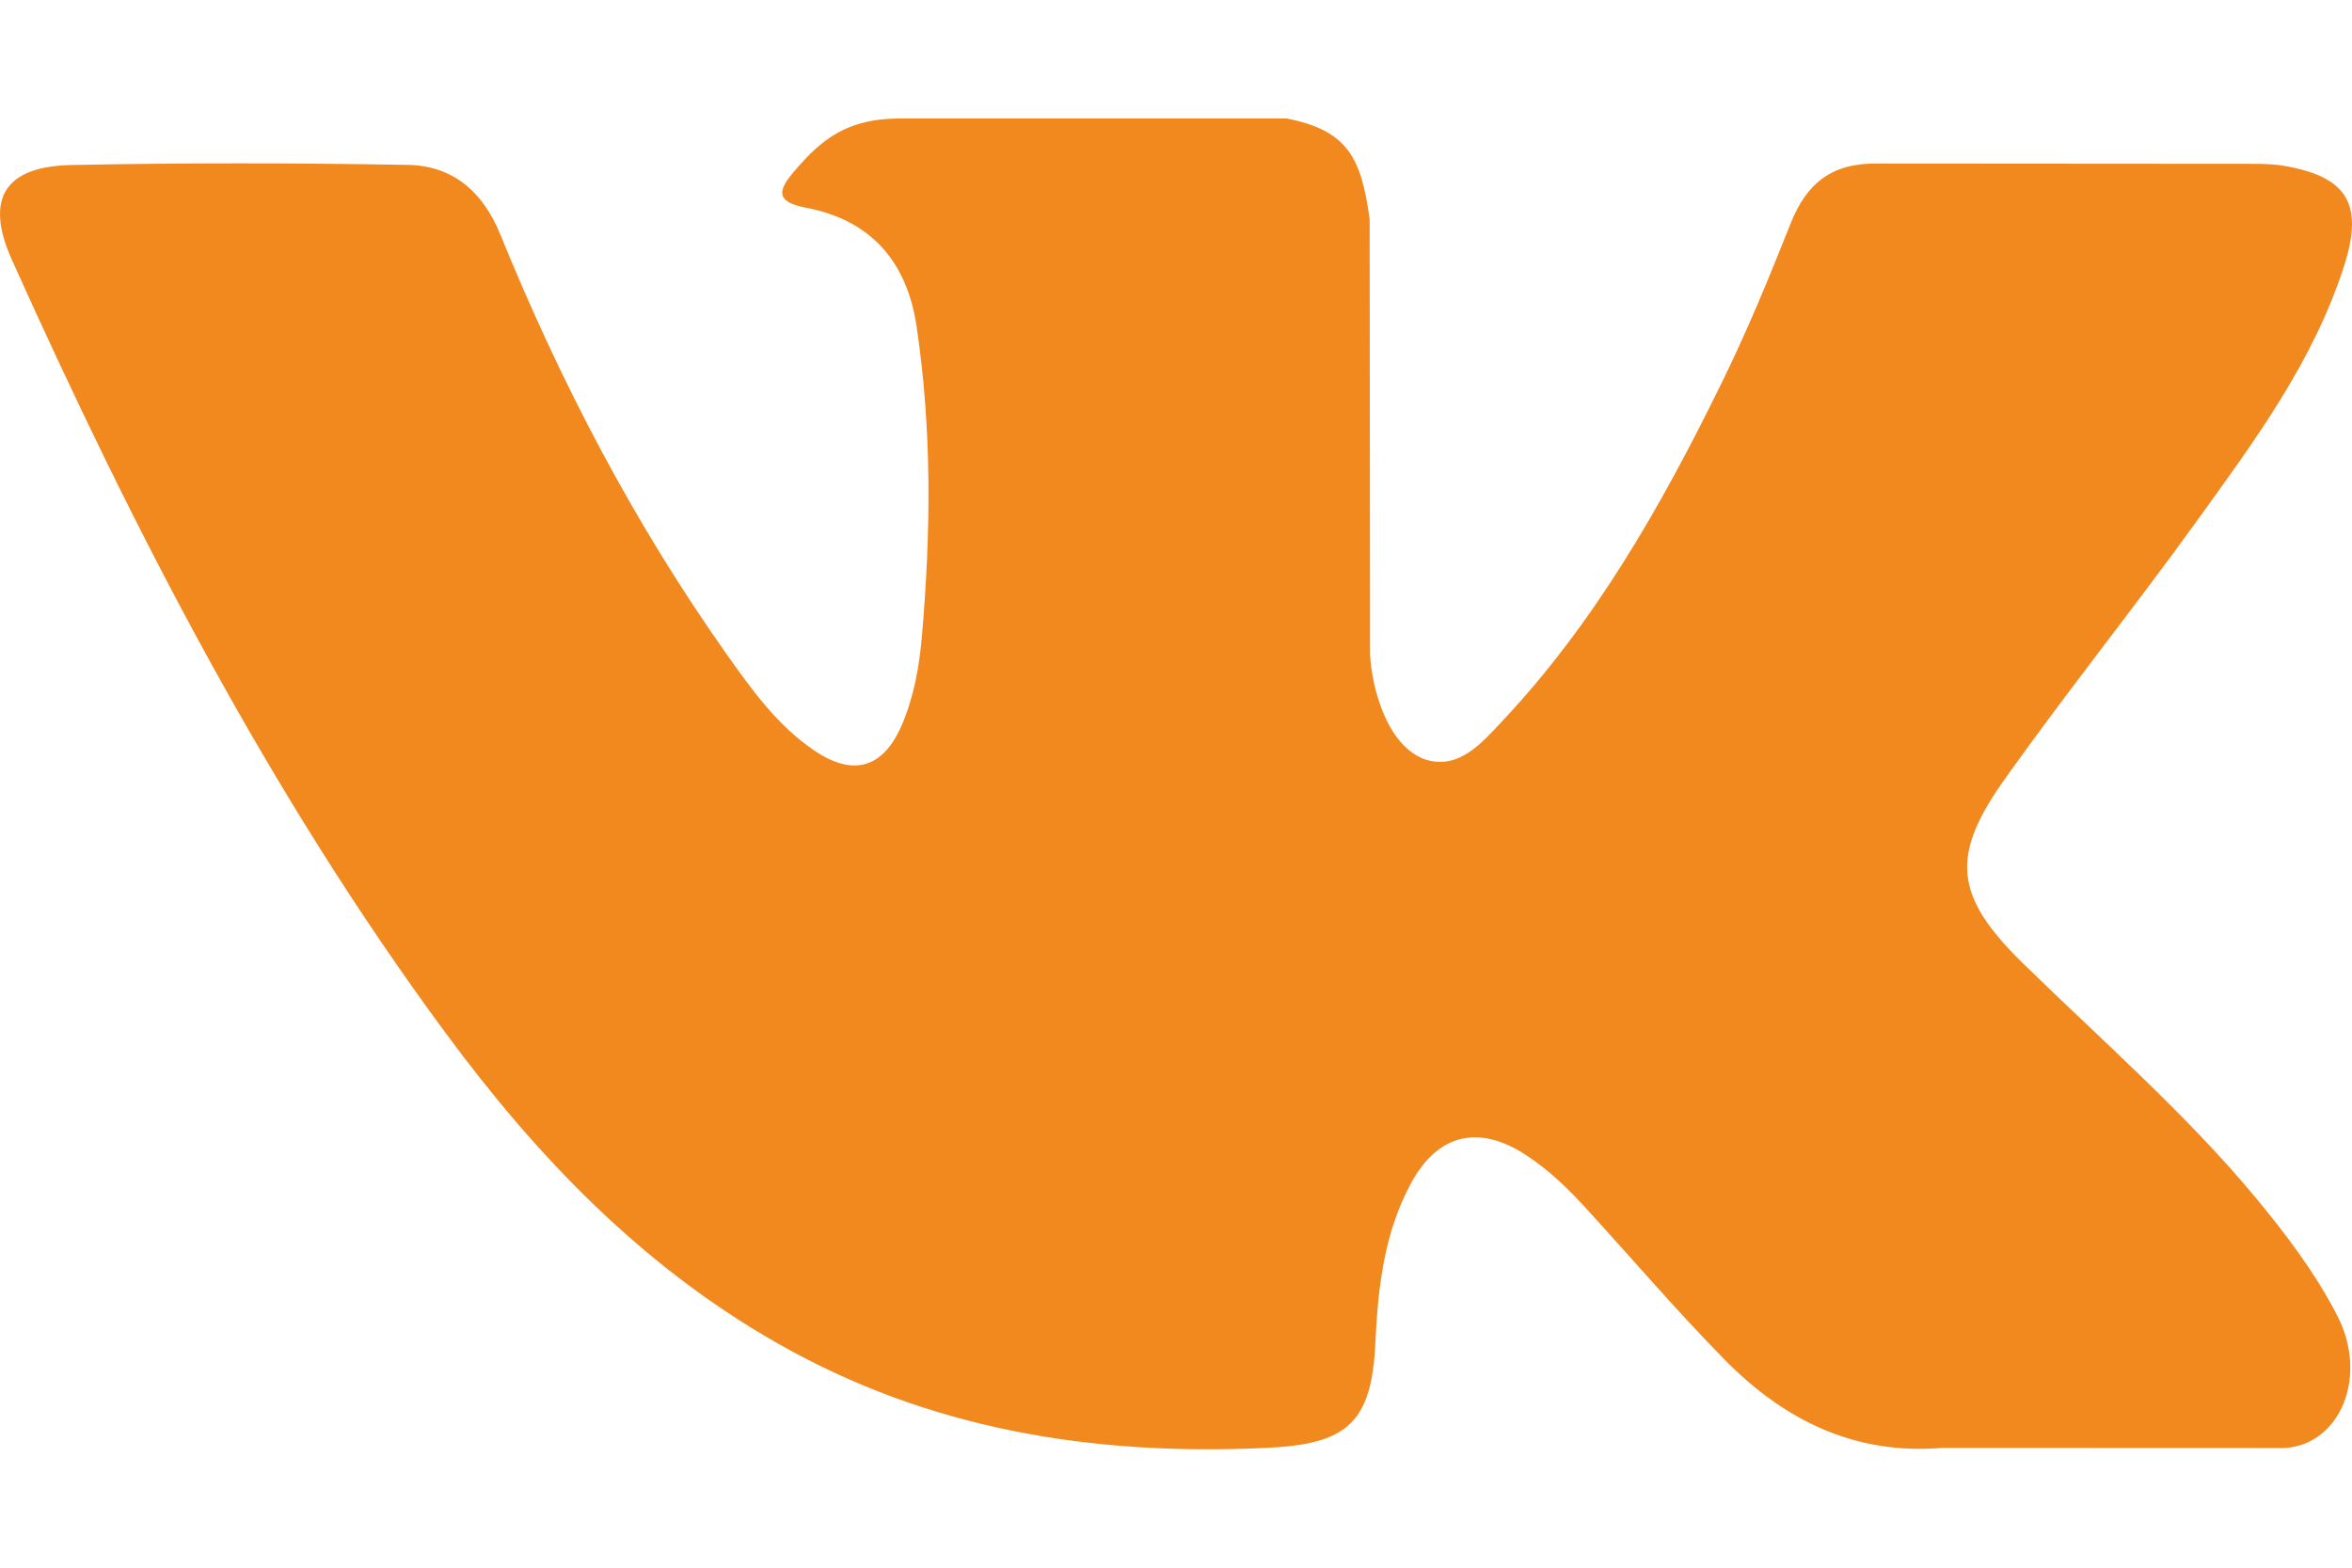<svg width="18" height="12" viewBox="0 0 18 12" fill="none" xmlns="http://www.w3.org/2000/svg">
<path fill-rule="evenodd" clip-rule="evenodd" d="M15.492 7.384C16.089 7.967 16.719 8.516 17.254 9.157C17.491 9.443 17.715 9.737 17.886 10.068C18.129 10.538 17.909 11.056 17.487 11.084L14.865 11.083C14.189 11.139 13.649 10.867 13.195 10.404C12.832 10.034 12.496 9.641 12.147 9.259C12.004 9.102 11.854 8.955 11.675 8.839C11.317 8.607 11.007 8.678 10.802 9.051C10.594 9.431 10.546 9.851 10.526 10.275C10.498 10.892 10.311 11.055 9.691 11.083C8.365 11.145 7.107 10.945 5.939 10.276C4.908 9.687 4.109 8.854 3.414 7.912C2.06 6.078 1.023 4.062 0.091 1.989C-0.119 1.522 0.035 1.272 0.55 1.263C1.405 1.246 2.261 1.247 3.117 1.262C3.465 1.267 3.695 1.466 3.829 1.795C4.292 2.933 4.858 4.015 5.569 5.019C5.758 5.286 5.951 5.553 6.226 5.741C6.53 5.95 6.762 5.881 6.905 5.542C6.996 5.327 7.036 5.096 7.056 4.866C7.124 4.074 7.133 3.284 7.014 2.495C6.941 2.003 6.664 1.685 6.173 1.591C5.922 1.544 5.959 1.451 6.081 1.308C6.291 1.061 6.49 0.907 6.885 0.907H9.848C10.315 0.999 10.418 1.209 10.482 1.678L10.485 4.97C10.48 5.152 10.576 5.691 10.903 5.812C11.165 5.897 11.338 5.688 11.495 5.522C12.204 4.768 12.711 3.878 13.163 2.957C13.364 2.552 13.537 2.131 13.704 1.71C13.828 1.398 14.023 1.245 14.374 1.252L17.226 1.254C17.311 1.254 17.396 1.255 17.478 1.269C17.959 1.351 18.091 1.558 17.942 2.027C17.708 2.764 17.253 3.377 16.808 3.994C16.333 4.652 15.824 5.288 15.352 5.95C14.919 6.554 14.953 6.859 15.492 7.384Z" fill="#F1891F"/>
</svg>
